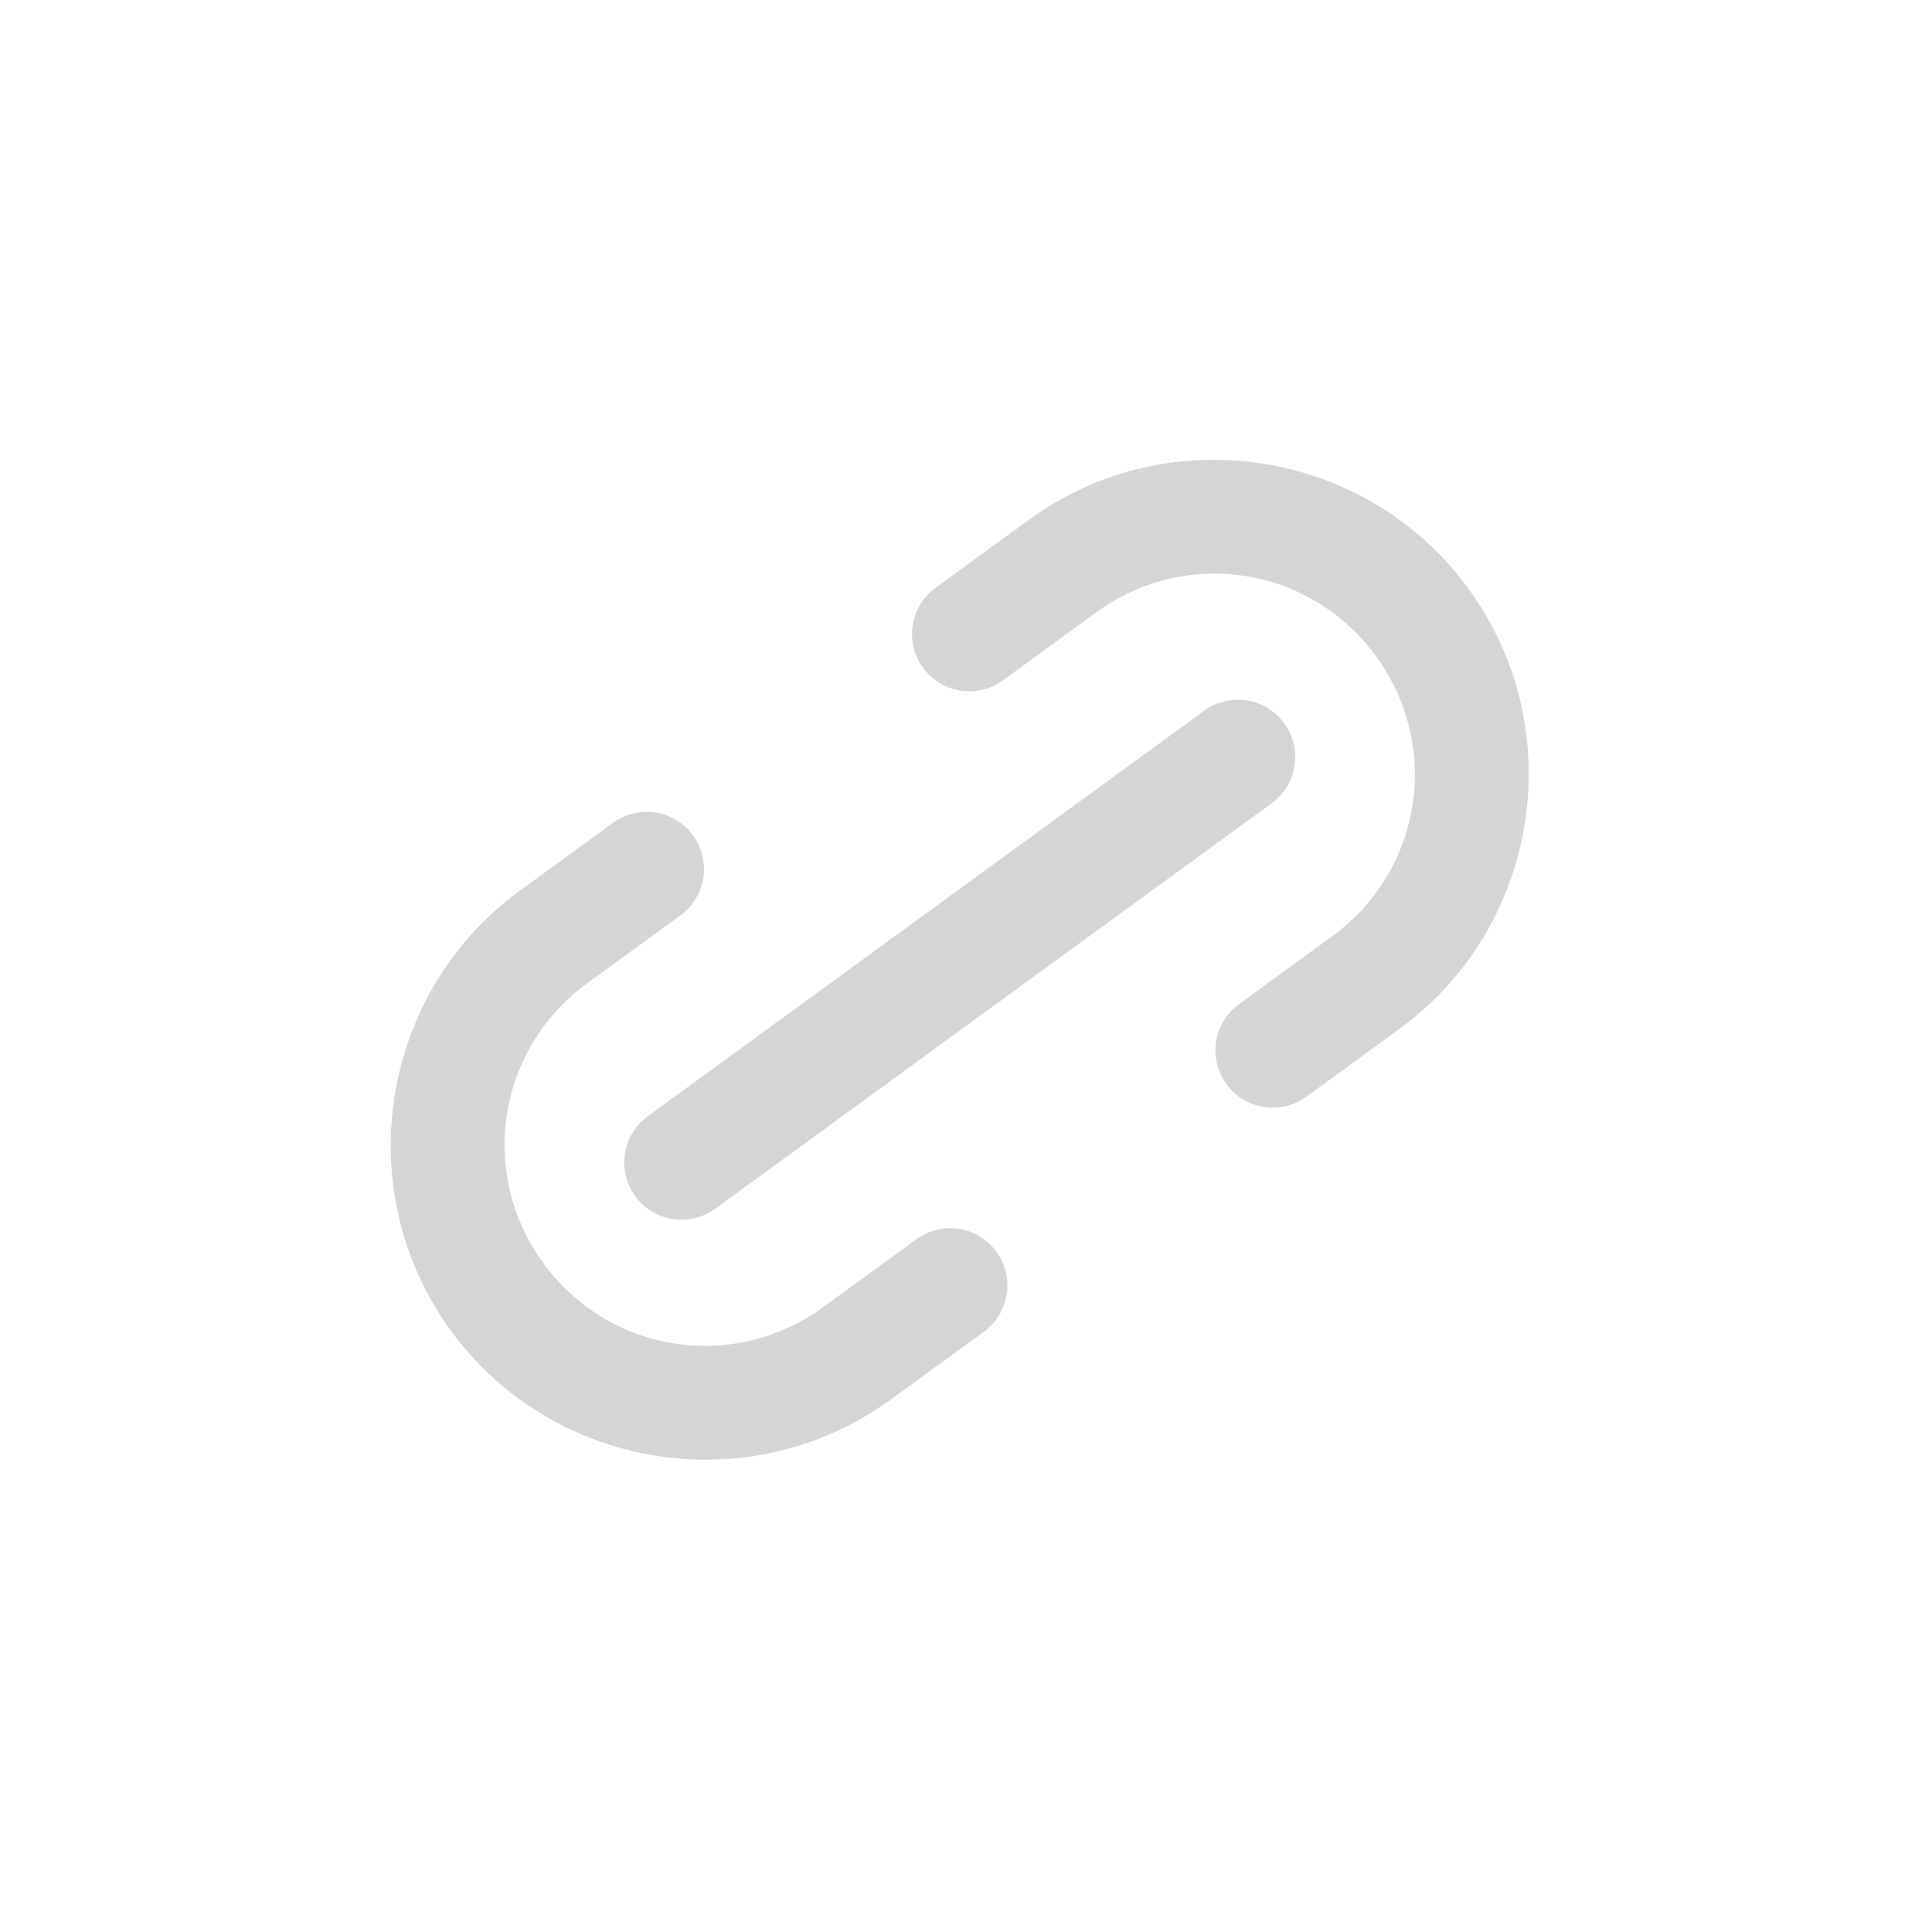 <svg width="100%" height="100%" viewBox="0 0 45 45" fill="none" xmlns="http://www.w3.org/2000/svg">
<g clip-path="url(#clip0_4297_997)">
<path d="M12.108 20.746C8.848 23.122 8.124 27.731 10.5 30.991C12.876 34.252 17.485 34.975 20.746 32.599L22.901 31.029C23.045 30.927 23.168 30.797 23.261 30.648C23.355 30.498 23.418 30.331 23.447 30.157C23.475 29.982 23.469 29.804 23.428 29.632C23.387 29.46 23.313 29.298 23.209 29.155C23.105 29.012 22.973 28.892 22.822 28.8C22.671 28.708 22.503 28.648 22.328 28.622C22.154 28.596 21.975 28.604 21.804 28.648C21.633 28.691 21.472 28.768 21.33 28.874L19.175 30.444C17.079 31.972 14.183 31.517 12.655 29.421C11.128 27.325 11.583 24.428 13.679 22.901L15.834 21.331C15.978 21.229 16.101 21.099 16.194 20.949C16.288 20.799 16.351 20.632 16.38 20.458C16.408 20.284 16.402 20.105 16.361 19.933C16.32 19.762 16.246 19.599 16.142 19.457C16.038 19.314 15.906 19.193 15.755 19.102C15.604 19.01 15.436 18.949 15.261 18.923C15.087 18.897 14.908 18.906 14.737 18.949C14.566 18.992 14.405 19.069 14.264 19.175L12.108 20.746ZM21.807 13.679C21.662 13.781 21.54 13.911 21.446 14.061C21.352 14.21 21.29 14.377 21.261 14.552C21.232 14.726 21.238 14.904 21.279 15.076C21.32 15.248 21.395 15.41 21.499 15.553C21.603 15.696 21.734 15.816 21.886 15.908C22.037 16 22.204 16.06 22.379 16.087C22.554 16.113 22.732 16.104 22.904 16.061C23.075 16.017 23.236 15.94 23.377 15.834L25.532 14.264C27.628 12.736 30.525 13.191 32.052 15.287C33.58 17.383 33.125 20.28 31.029 21.807L28.874 23.378C28.729 23.48 28.607 23.609 28.513 23.759C28.419 23.909 28.356 24.076 28.328 24.25C28.299 24.424 28.305 24.603 28.346 24.775C28.387 24.947 28.462 25.109 28.566 25.251C28.67 25.394 28.801 25.515 28.952 25.607C29.104 25.698 29.271 25.759 29.446 25.785C29.621 25.811 29.799 25.802 29.97 25.759C30.142 25.716 30.303 25.639 30.444 25.533L32.599 23.962C35.86 21.586 36.583 16.977 34.207 13.717C31.831 10.456 27.223 9.733 23.962 12.109L21.807 13.679ZM15.103 25.988C14.959 26.09 14.836 26.219 14.742 26.369C14.649 26.519 14.586 26.686 14.557 26.86C14.528 27.035 14.535 27.213 14.576 27.385C14.617 27.557 14.691 27.719 14.795 27.862C14.899 28.005 15.031 28.125 15.182 28.217C15.333 28.308 15.501 28.369 15.675 28.395C15.85 28.421 16.028 28.413 16.2 28.369C16.371 28.326 16.532 28.249 16.673 28.143L29.605 18.72C29.749 18.618 29.871 18.489 29.965 18.339C30.059 18.189 30.122 18.022 30.15 17.848C30.179 17.673 30.173 17.495 30.132 17.323C30.091 17.151 30.016 16.989 29.912 16.846C29.808 16.704 29.677 16.583 29.526 16.491C29.375 16.4 29.207 16.339 29.032 16.313C28.857 16.287 28.679 16.296 28.508 16.339C28.337 16.382 28.175 16.459 28.034 16.565L15.103 25.988Z" fill="#D5D5D5"/>
</g>
<defs>
<clipPath id="clip0_4297_997">
<rect width="32" height="32" fill="white" transform="translate(0 18.845) rotate(-36.079)"/>
</clipPath>
</defs>
</svg>
